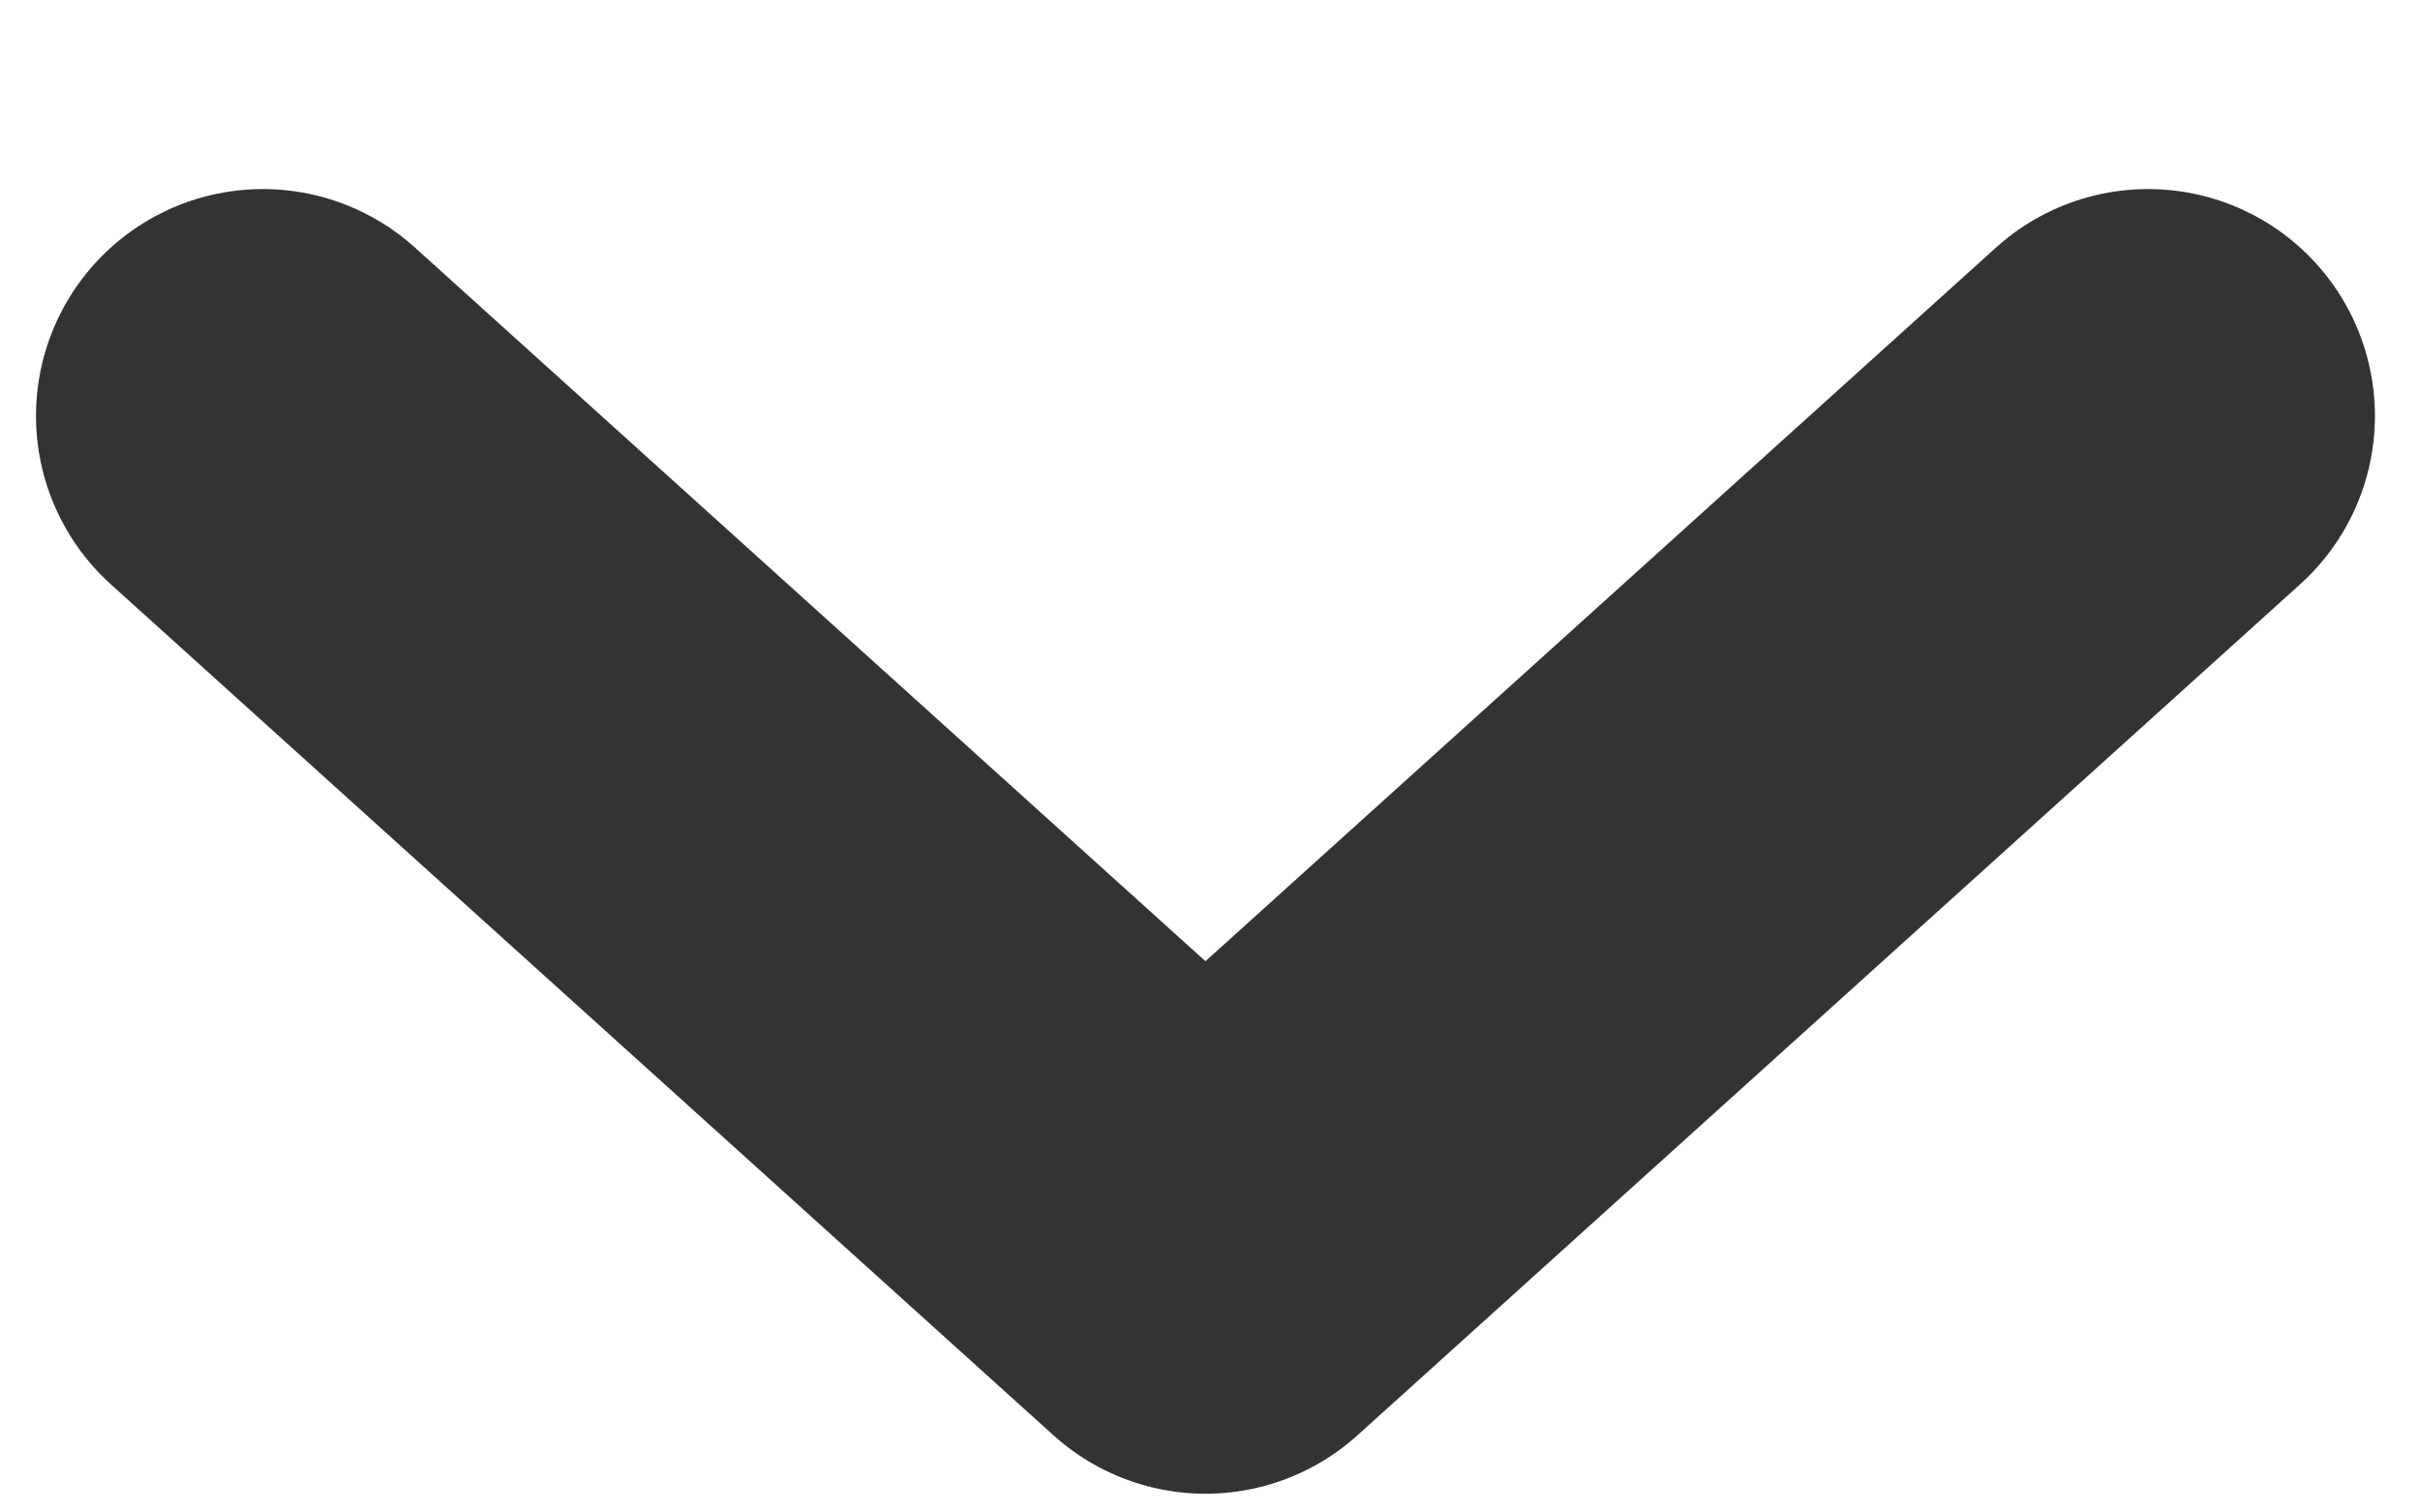 <svg width="8" height="5" viewBox="0 0 8 5" fill="none" xmlns="http://www.w3.org/2000/svg">
<path d="M7.101 1.375L3.985 4.188L0.869 1.375" stroke="#333333" stroke-width="1.5" stroke-linecap="round" stroke-linejoin="round"/>
</svg>
